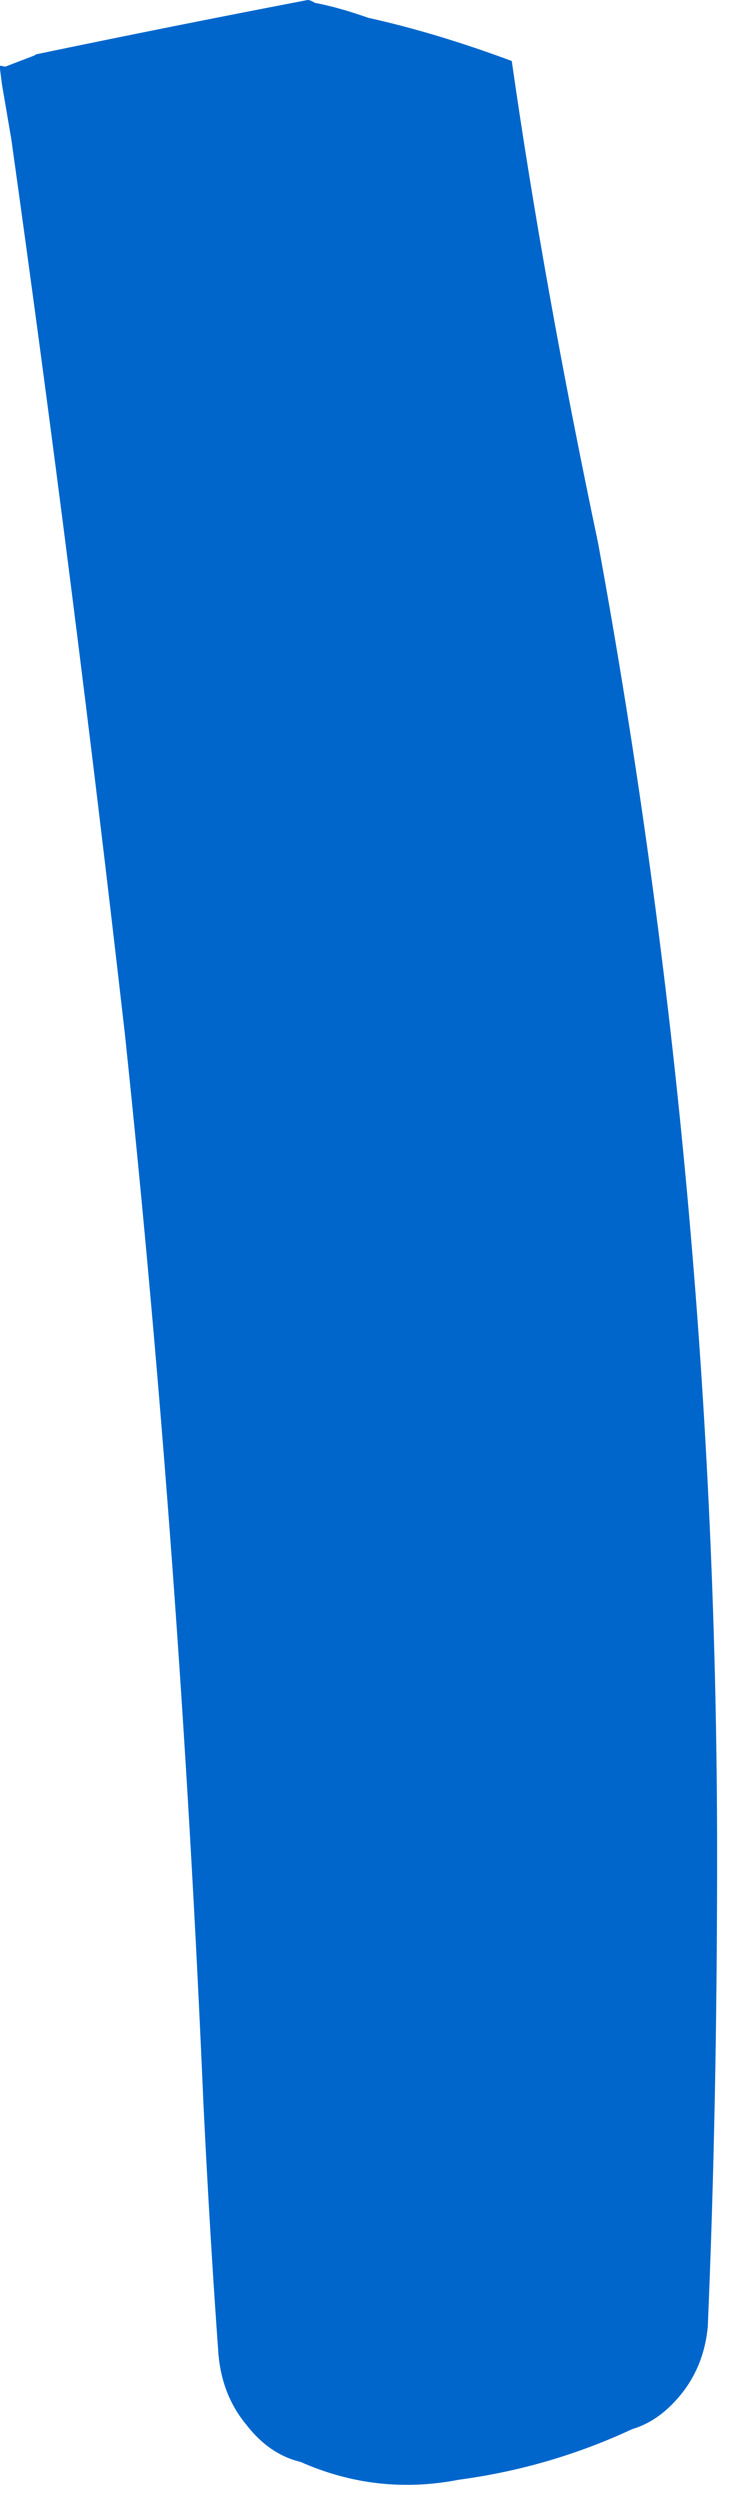 <?xml version="1.0"?>
<!DOCTYPE svg PUBLIC "-//W3C//DTD SVG 1.1//EN" "http://www.w3.org/Graphics/SVG/1.1/DTD/svg11.dtd">
<svg version='1.1' width='14px' height='47px' xmlns='http://www.w3.org/2000/svg' xmlns:xlink='http://www.w3.org/1999/xlink'>
	<g transform="translate(-48.129,-130.906)">
		<path d="M 48.129 132.141 L 48.229 132.159 Q 48.506 132.053 48.782 131.947 Q 48.782 131.947 48.8 131.929 Q 51.341 131.4 53.918 130.906 Q 53.968 130.906 54.053 130.959 Q 54.512 131.047 55.059 131.241 Q 56.338 131.524 57.759 132.053 Q 58.359 136.253 59.382 141.109 Q 61.623 153.321 61.623 165.779 Q 61.623 170.526 61.447 174.656 Q 61.379 175.35 60.988 175.865 Q 60.565 176.415 60.026 176.574 Q 58.474 177.297 56.762 177.526 Q 55.221 177.826 53.785 177.191 Q 53.197 177.05 52.771 176.5 Q 52.312 175.95 52.241 175.185 Q 52.082 173 51.959 170.5 Q 51.518 160.185 50.477 150.329 Q 49.506 141.818 48.341 133.518 Q 48.253 133.003 48.165 132.488 Q 48.147 132.338 48.129 132.206 L 48.129 132.141" fill="#0066CC"/>
	</g>
</svg>
